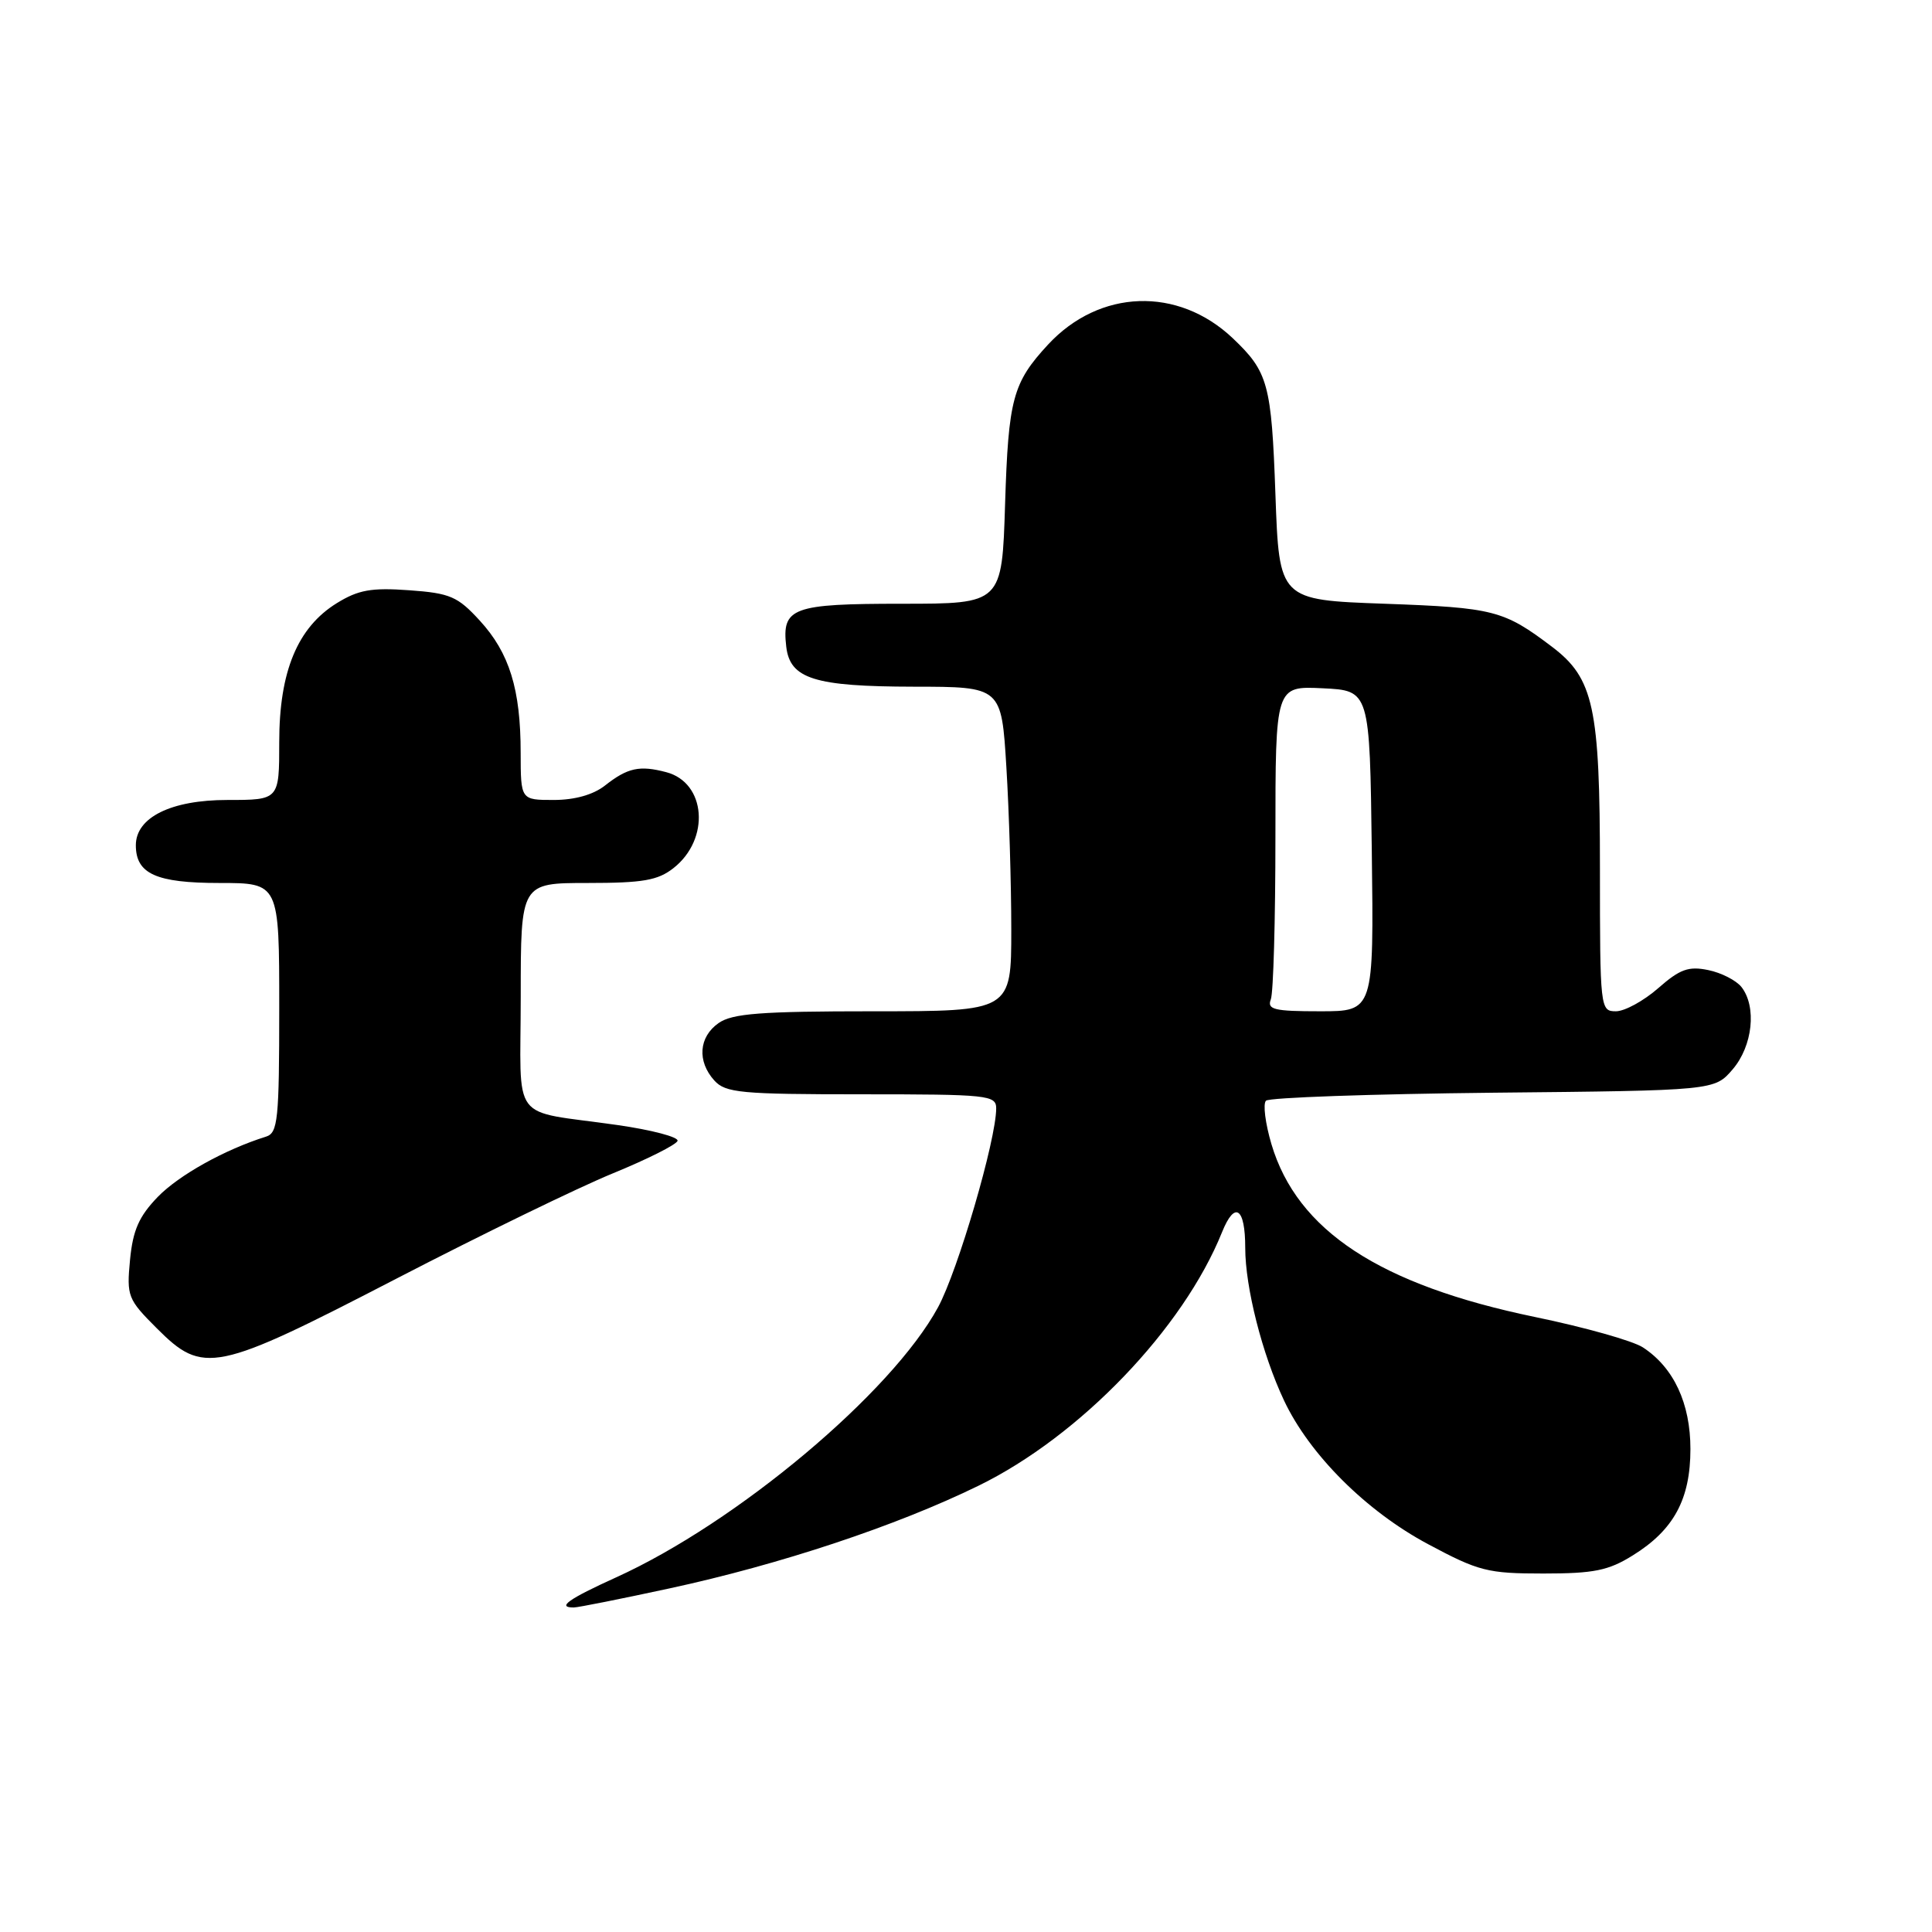 <?xml version="1.0" encoding="UTF-8" standalone="no"?>
<!DOCTYPE svg PUBLIC "-//W3C//DTD SVG 1.1//EN" "http://www.w3.org/Graphics/SVG/1.1/DTD/svg11.dtd" >
<svg xmlns="http://www.w3.org/2000/svg" xmlns:xlink="http://www.w3.org/1999/xlink" version="1.1" viewBox="0 0 256 256">
 <g >
 <path fill="currentColor"
d=" M 88.72 210.47 C 103.35 207.31 118.77 202.19 129.65 196.87 C 143.10 190.30 156.78 176.06 161.93 163.26 C 163.62 159.07 165.00 160.00 165.00 165.35 C 165.00 170.57 167.24 179.41 170.13 185.55 C 173.50 192.72 181.02 200.23 189.23 204.61 C 195.94 208.20 197.12 208.50 204.50 208.50 C 211.20 208.50 213.13 208.11 216.35 206.10 C 221.79 202.73 223.99 198.65 223.99 192.00 C 223.99 185.95 221.78 181.21 217.70 178.54 C 216.38 177.67 209.95 175.86 203.40 174.51 C 182.82 170.25 171.88 163.07 168.47 151.60 C 167.66 148.85 167.33 146.27 167.75 145.85 C 168.17 145.43 181.71 144.96 197.84 144.79 C 227.18 144.50 227.18 144.50 229.59 141.69 C 232.24 138.60 232.80 133.40 230.75 130.78 C 230.06 129.91 228.08 128.89 226.35 128.54 C 223.75 128.00 222.60 128.41 219.72 130.94 C 217.80 132.62 215.28 134.00 214.12 134.00 C 212.04 134.00 212.00 133.69 212.00 115.02 C 212.00 93.72 211.17 89.88 205.66 85.71 C 199.26 80.86 197.93 80.52 183.50 80.00 C 169.50 79.50 169.50 79.50 169.00 65.50 C 168.48 50.87 168.04 49.27 163.34 44.81 C 156.08 37.94 145.69 38.30 138.87 45.66 C 134.19 50.72 133.62 52.86 133.18 66.75 C 132.77 80.00 132.77 80.00 119.51 80.00 C 104.97 80.00 103.58 80.51 104.18 85.67 C 104.67 89.95 107.90 90.97 121.10 90.99 C 132.70 91.00 132.70 91.00 133.35 101.66 C 133.71 107.52 134.00 117.19 134.00 123.16 C 134.00 134.00 134.00 134.00 115.72 134.00 C 100.80 134.00 97.04 134.29 95.22 135.56 C 92.59 137.40 92.35 140.62 94.65 143.17 C 96.14 144.81 98.14 145.00 114.15 145.00 C 130.93 145.00 132.00 145.11 132.00 146.87 C 132.00 151.02 126.93 168.36 124.30 173.21 C 118.16 184.54 97.65 201.75 81.64 209.01 C 75.34 211.87 73.74 213.00 76.02 213.00 C 76.58 213.00 82.29 211.86 88.72 210.47 Z  M 52.54 169.42 C 63.78 163.60 76.69 157.32 81.22 155.47 C 85.76 153.61 89.61 151.68 89.78 151.17 C 89.94 150.67 86.35 149.72 81.79 149.07 C 67.36 147.00 69.00 149.20 69.00 131.98 C 69.00 117.00 69.00 117.00 77.87 117.00 C 85.19 117.00 87.17 116.66 89.25 115.02 C 94.13 111.18 93.56 103.71 88.29 102.32 C 84.74 101.38 83.16 101.73 80.16 104.09 C 78.61 105.31 76.15 106.00 73.37 106.00 C 69.00 106.00 69.00 106.00 68.99 99.75 C 68.99 91.33 67.50 86.51 63.57 82.23 C 60.64 79.03 59.65 78.60 54.20 78.21 C 49.21 77.85 47.48 78.16 44.63 79.92 C 39.42 83.14 37.00 88.98 37.00 98.32 C 37.00 106.00 37.00 106.00 30.13 106.00 C 22.67 106.00 18.00 108.31 18.00 112.00 C 18.00 115.79 20.69 117.00 29.07 117.00 C 37.00 117.00 37.00 117.00 37.00 133.53 C 37.00 148.40 36.82 150.12 35.25 150.61 C 29.79 152.32 23.72 155.70 20.91 158.59 C 18.42 161.17 17.61 162.99 17.23 166.93 C 16.77 171.76 16.93 172.16 20.76 175.99 C 26.94 182.18 28.51 181.86 52.54 169.42 Z  M 168.39 132.42 C 168.73 131.55 169.00 121.85 169.00 110.87 C 169.00 90.90 169.00 90.90 175.25 91.20 C 181.50 91.50 181.50 91.50 181.77 112.75 C 182.04 134.00 182.04 134.00 174.91 134.00 C 168.82 134.00 167.87 133.77 168.39 132.42 Z "/>
</g>
</svg>